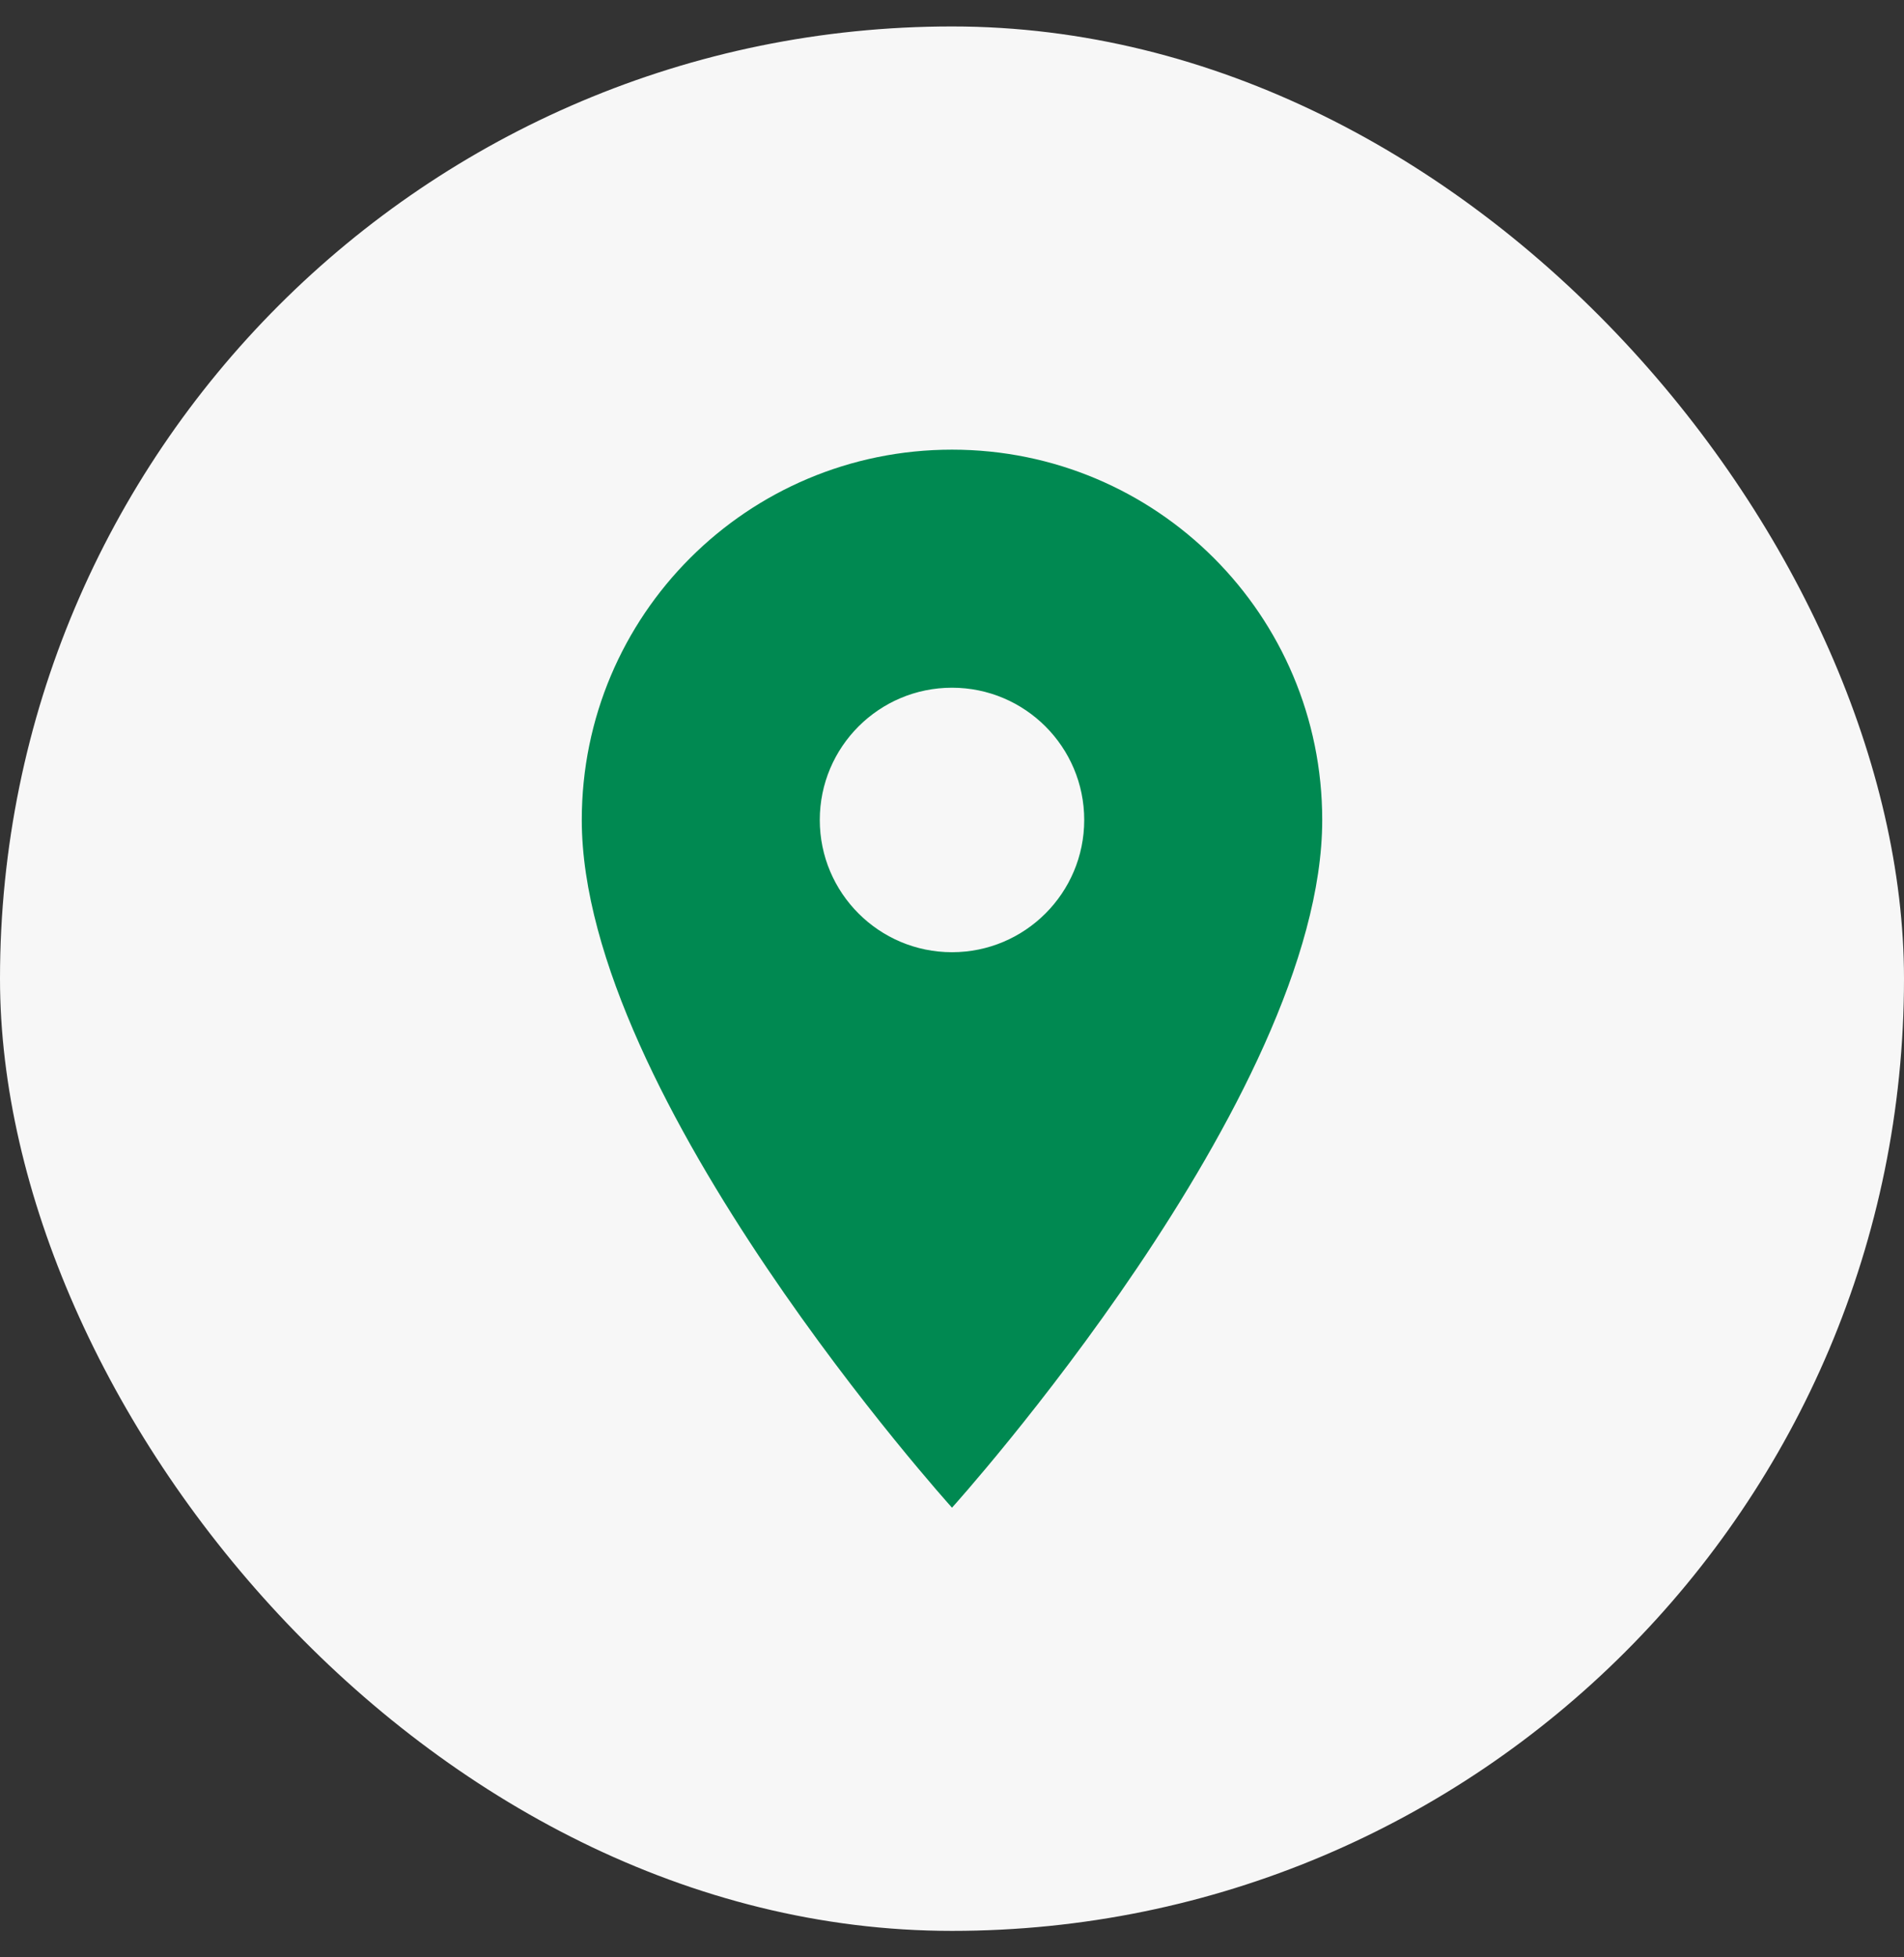 <svg width="36" height="37" viewBox="0 0 36 37" fill="none" xmlns="http://www.w3.org/2000/svg">
<rect x="0" y="0" width="36" height="37" fill="#333333" stroke="none"/>
<rect y="0.5" width="36" height="36" rx="18" fill="#F7F7F7"/>
<g clip-path="url(#clip0_5707_2464)">
<path d="M18 8.5C14.13 8.5 11 11.63 11 15.5C11 20.75 18 28.5 18 28.5C18 28.5 25 20.75 25 15.5C25 11.63 21.87 8.5 18 8.5ZM18 18C16.62 18 15.5 16.88 15.5 15.5C15.5 14.12 16.62 13 18 13C19.38 13 20.5 14.12 20.5 15.5C20.5 16.88 19.38 18 18 18Z" fill="#008951"/>
</g>
<defs>
<clipPath id="clip0_5707_2464">
<rect width="24" height="24" fill="white" transform="translate(6 6.5)"/>
</clipPath>
</defs>
</svg>
